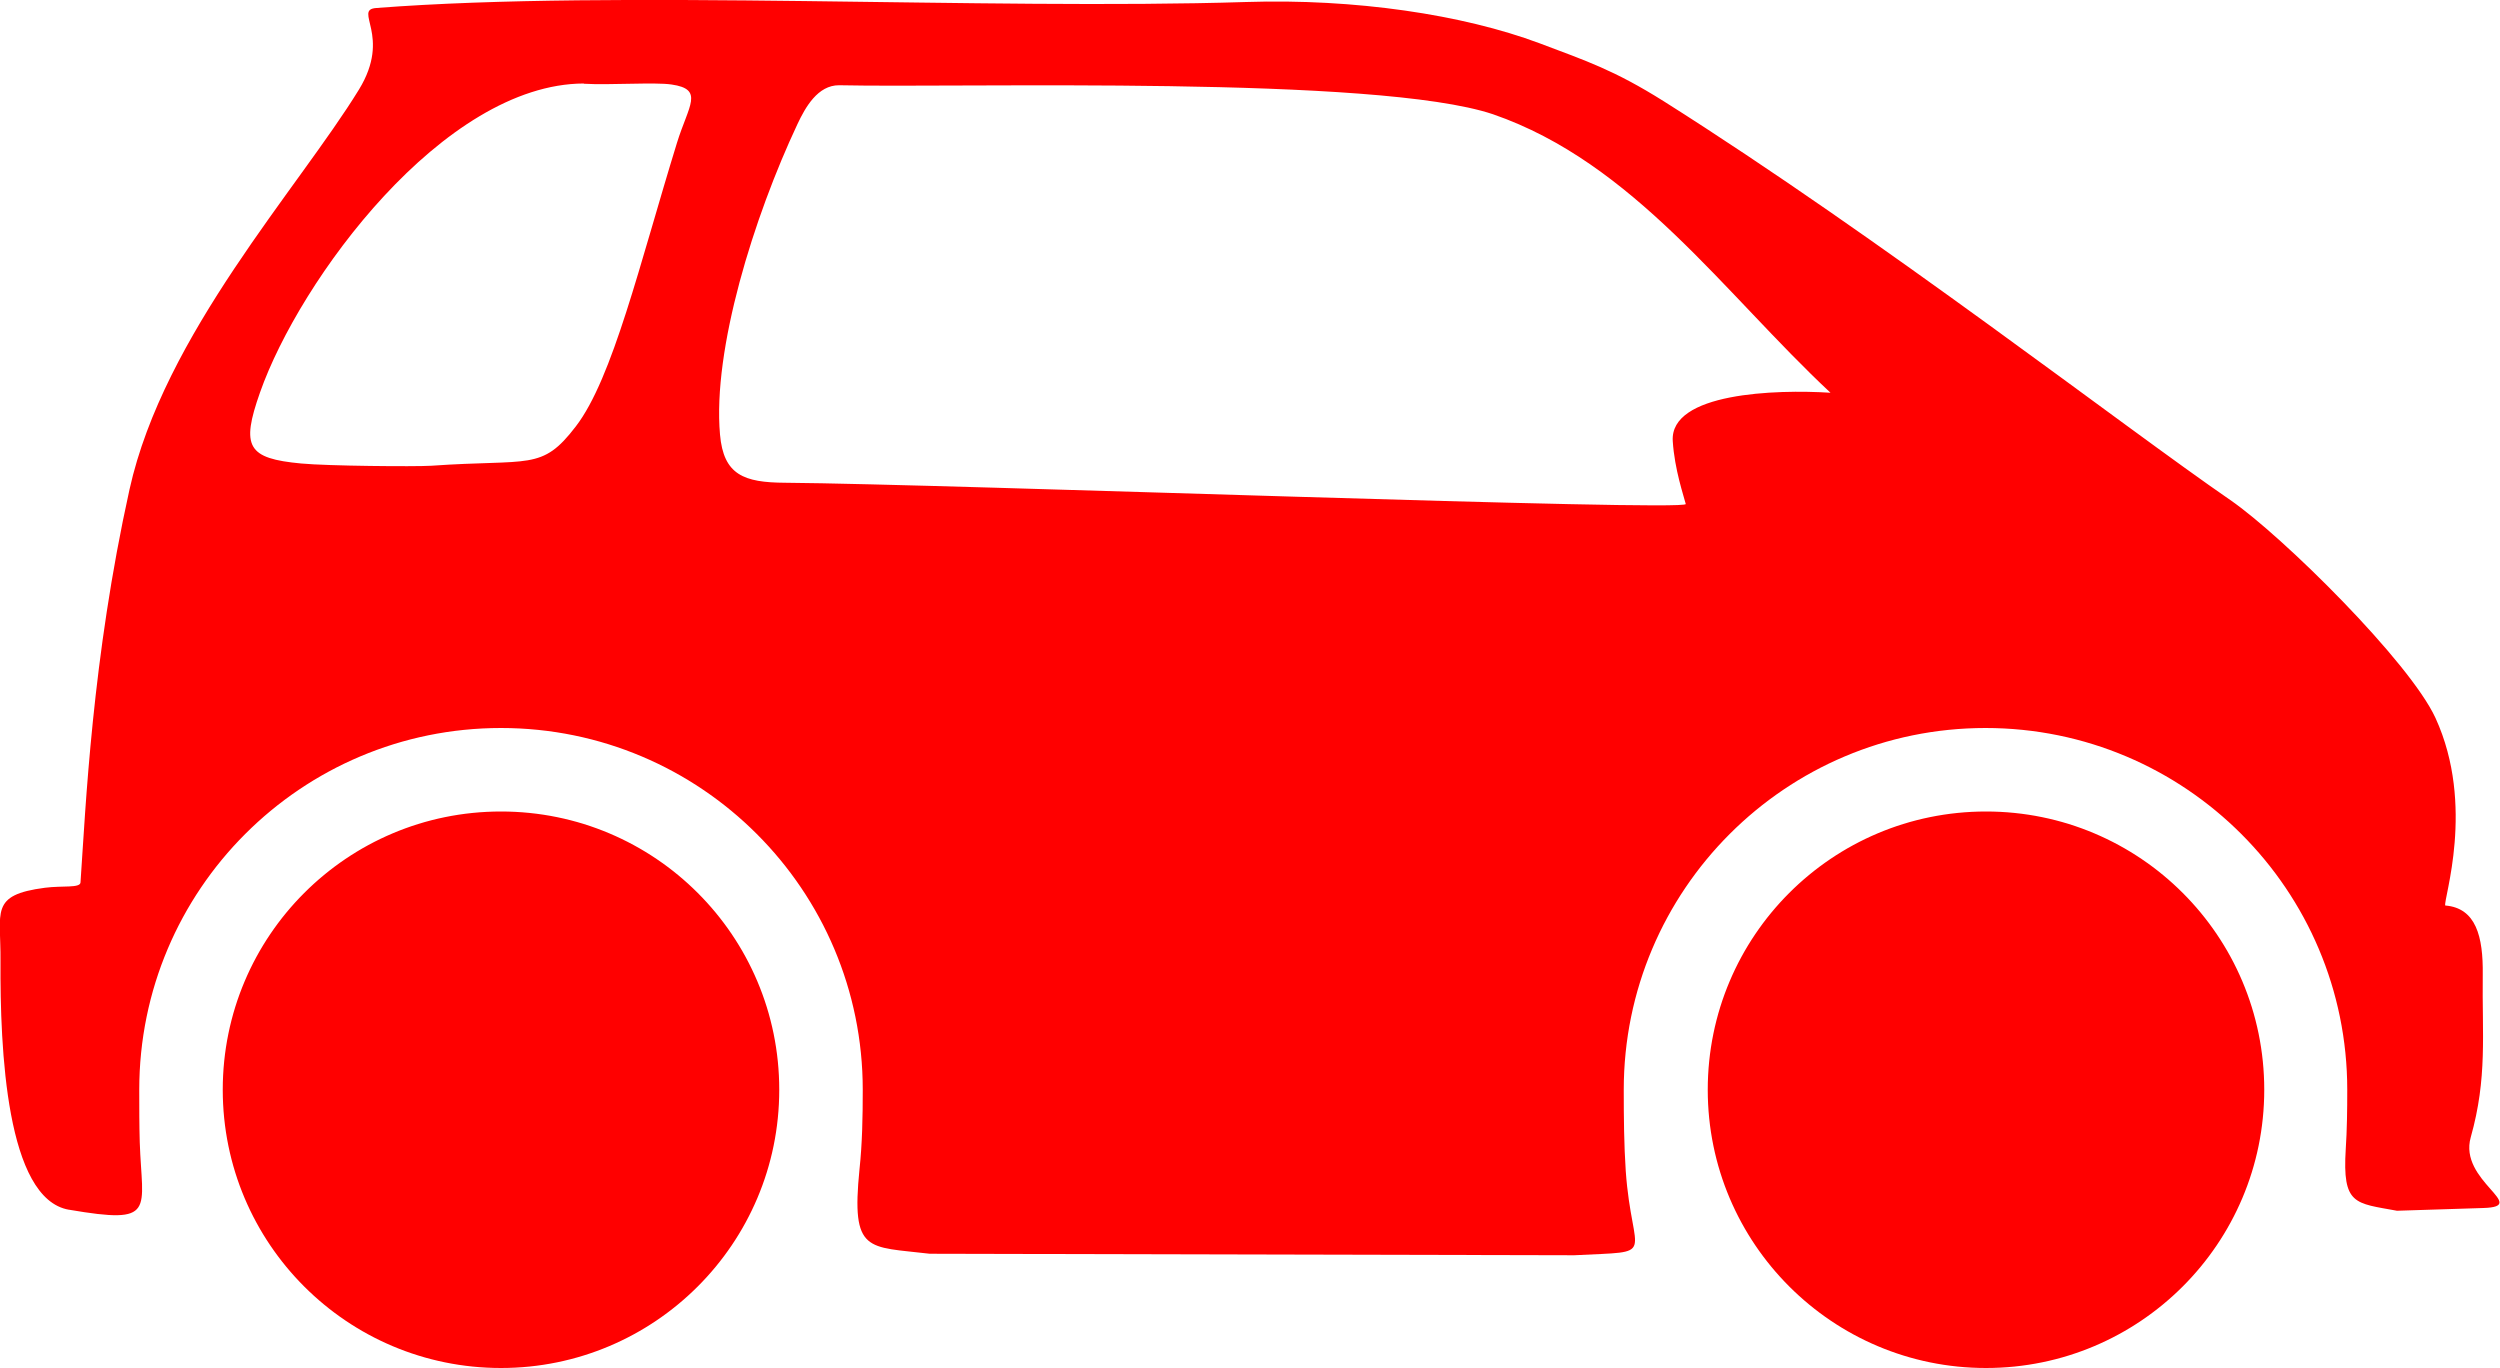 <?xml version="1.0" encoding="UTF-8"?>
<svg id="Capa_2" data-name="Capa 2" xmlns="http://www.w3.org/2000/svg" viewBox="0 0 100 54.72">
  <defs>
    <style>
      .cls-1 {
        fill: red;
        fill-rule: evenodd;
        stroke-width: 0px;
      }
    </style>
  </defs>
  <g id="Layer_1" data-name="Layer 1">
    <path class="cls-1" d="m2.77,48.39c3.51.6,2.91.05,2.82-2.7-.02-.68-.02-1.38-.02-2.1,0-7.99,6.48-14.47,14.47-14.47,7.99,0,14.47,6.48,14.47,14.47,0,1.09-.02,2.15-.13,3.18-.34,3.38.32,3.08,2.81,3.38l25.78.06c3.42-.18,2.31.19,2.06-3.37-.07-1.04-.08-2.13-.08-3.25,0-7.99,6.48-14.47,14.47-14.47,7.99,0,14.47,6.48,14.47,14.47,0,.81-.01,1.61-.06,2.37-.14,2.25.37,2.16,2.05,2.47l3.46-.11c1.87-.06-1.01-1.08-.51-2.83.67-2.38.45-4.1.48-6.5.02-1.53-.27-2.67-1.5-2.77-.09-.21,1.22-3.99-.39-7.5-1.03-2.24-6.11-7.27-8.21-8.72-4.29-2.95-13.95-10.45-22.66-15.95-1.99-1.25-3.09-1.61-4.97-2.32C58.5.58,54.19-.06,49.85.08c-10.47.33-25.09-.51-34.8.24-.94.07.63,1.1-.69,3.26-2.43,3.96-7.81,9.81-9.18,16-1.5,6.78-1.75,12.67-1.96,15.72-.02.23-.72.12-1.42.21-2.23.29-1.76.96-1.78,2.93-.02,3.53.23,9.52,2.74,9.95h0Zm64.66-28.23c.08.31-29.56-.8-36.03-.85-1.64-.01-2.46-.31-2.6-1.93-.3-3.4,1.35-8.7,3.1-12.42.31-.66.81-1.56,1.67-1.55,4.98.11,21.5-.4,26.15,1.16,5.64,1.95,9.25,7.17,13.5,11.14-2.19-.14-6.43,0-6.31,1.93.07,1.14.45,2.23.52,2.52h0Zm-47.39,12.3c6.15,0,11.13,4.98,11.13,11.13s-4.99,11.13-11.13,11.13c-6.15,0-11.13-4.98-11.13-11.13,0-6.15,4.98-11.13,11.13-11.13h0Zm59.4,0c6.15,0,11.13,4.98,11.13,11.13,0,6.15-4.99,11.13-11.13,11.13s-11.13-4.98-11.13-11.13c0-6.15,4.98-11.13,11.13-11.13h0ZM23.35,3.34c-5.61.02-11.37,7.86-12.95,12.36-.77,2.18-.5,2.64,1.65,2.84,1.06.1,4.53.13,5.2.09,3.96-.28,4.41.22,5.78-1.57,1.48-1.92,2.56-6.52,4.05-11.35.46-1.49,1.1-2.14-.22-2.33-.67-.1-2.47.03-3.5-.03h0Z"/>
  </g>
</svg>